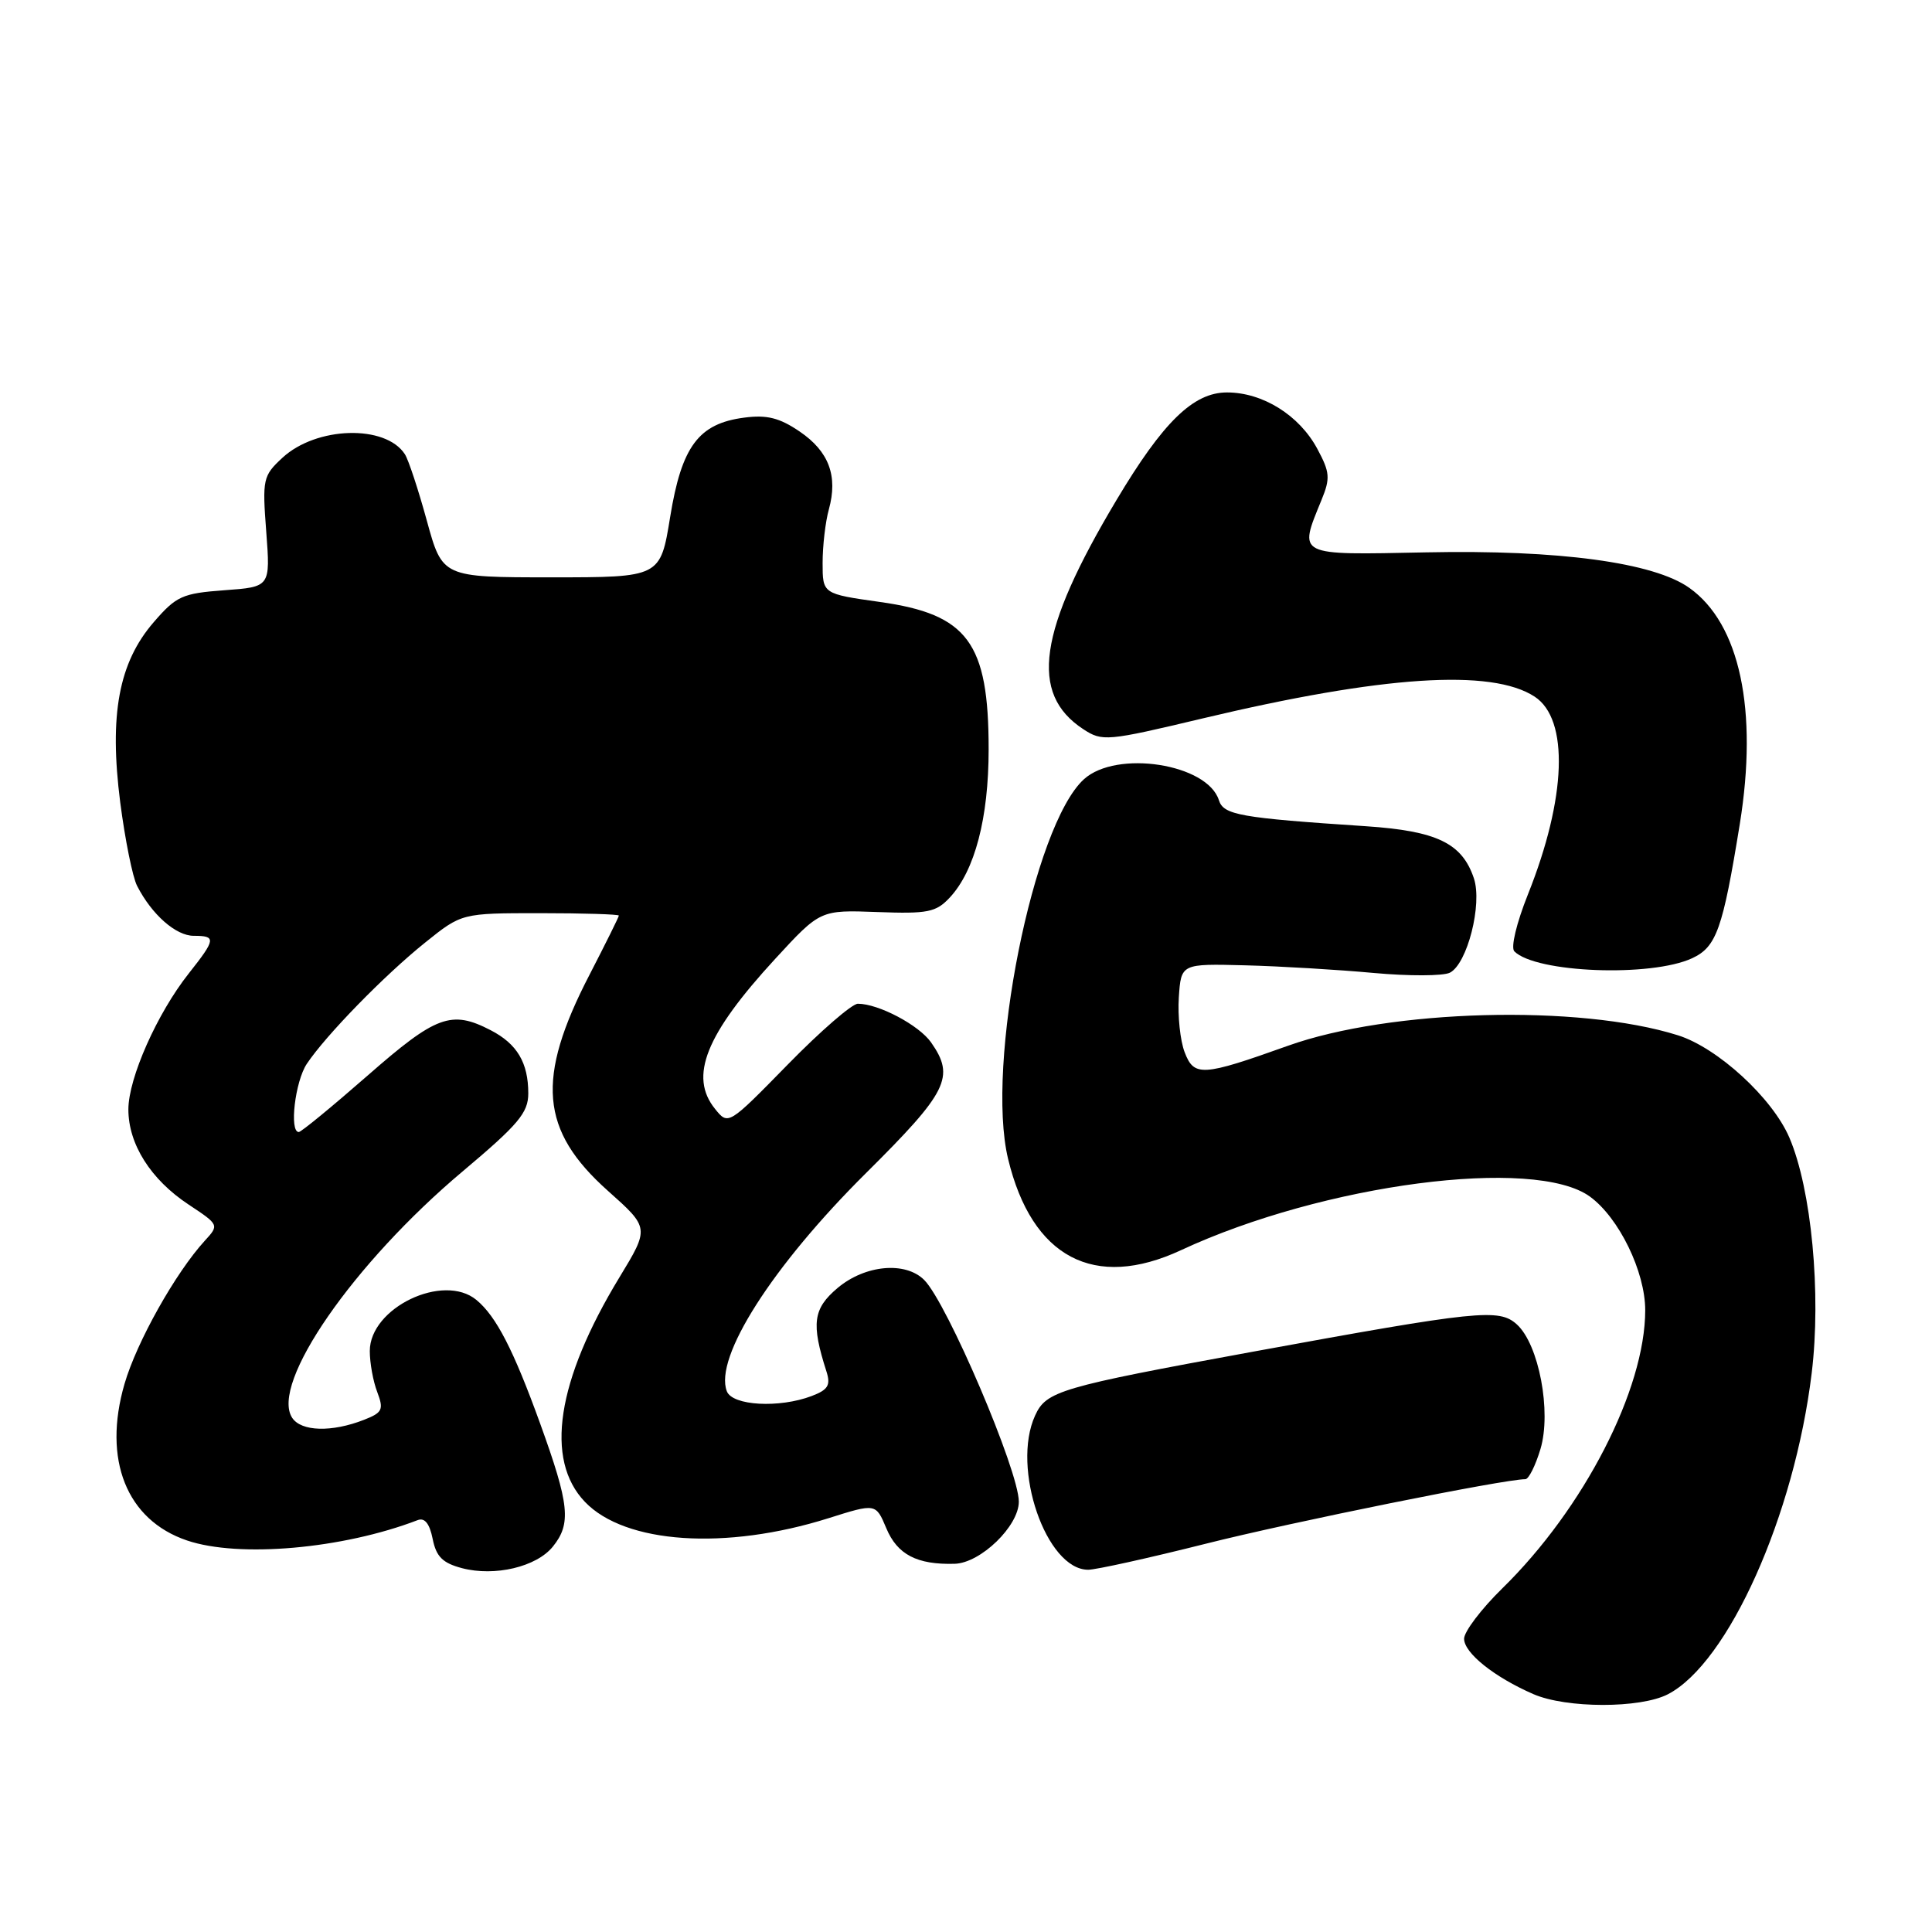 <?xml version="1.0" encoding="UTF-8" standalone="no"?>
<!DOCTYPE svg PUBLIC "-//W3C//DTD SVG 1.1//EN" "http://www.w3.org/Graphics/SVG/1.1/DTD/svg11.dtd" >
<svg xmlns="http://www.w3.org/2000/svg" xmlns:xlink="http://www.w3.org/1999/xlink" version="1.1" viewBox="0 0 256 256">
 <g >
 <path fill="currentColor"
d=" M 221.00 224.50 C 229.01 220.36 237.77 200.79 240.06 181.94 C 241.34 171.40 240.03 157.57 237.10 150.74 C 234.85 145.49 227.60 138.84 222.33 137.18 C 209.25 133.06 184.19 133.73 170.66 138.57 C 159.30 142.63 158.22 142.70 156.97 139.42 C 156.38 137.88 156.04 134.61 156.20 132.16 C 156.50 127.69 156.50 127.69 165.00 127.91 C 169.68 128.03 177.32 128.49 182.00 128.92 C 186.68 129.35 191.22 129.33 192.11 128.89 C 194.42 127.73 196.44 119.82 195.30 116.39 C 193.74 111.72 190.39 110.11 181.00 109.48 C 164.27 108.37 162.13 107.99 161.51 106.03 C 159.98 101.20 147.95 99.33 143.63 103.25 C 136.92 109.33 130.57 141.11 133.58 153.57 C 136.73 166.64 145.01 171.00 156.50 165.65 C 175.35 156.88 203.35 153.22 210.68 158.56 C 214.53 161.37 218.00 168.51 218.00 173.61 C 218.00 184.08 209.88 199.88 199.07 210.46 C 196.28 213.19 194.00 216.20 194.00 217.14 C 194.00 219.03 198.01 222.23 203.18 224.48 C 207.56 226.38 217.34 226.39 221.00 224.50 Z  M 73.25 204.94 C 75.72 201.89 75.46 199.38 71.57 188.62 C 68.03 178.84 65.75 174.42 63.13 172.25 C 58.74 168.62 49.00 173.29 49.00 179.02 C 49.00 180.59 49.44 183.04 49.99 184.46 C 50.87 186.78 50.67 187.18 48.24 188.13 C 43.96 189.81 39.90 189.69 38.71 187.86 C 35.78 183.34 46.83 167.38 61.32 155.20 C 68.69 149.00 70.00 147.45 70.00 144.88 C 70.00 140.81 68.52 138.32 65.02 136.51 C 59.81 133.81 57.79 134.56 48.73 142.50 C 44.02 146.62 39.91 150.00 39.59 150.00 C 38.31 150.00 39.10 143.30 40.65 140.97 C 43.16 137.20 50.94 129.22 56.34 124.89 C 61.18 121.00 61.18 121.00 71.59 121.00 C 77.32 121.00 82.00 121.15 82.00 121.32 C 82.00 121.50 80.25 125.02 78.12 129.15 C 70.98 142.93 71.57 149.78 80.55 157.79 C 86.06 162.70 86.06 162.70 82.07 169.27 C 73.76 182.95 72.15 193.42 77.51 199.01 C 82.83 204.57 96.16 205.46 109.78 201.17 C 116.05 199.19 116.05 199.19 117.44 202.50 C 118.90 205.99 121.50 207.35 126.50 207.21 C 129.94 207.11 135.00 202.21 135.00 198.98 C 135.00 194.90 125.50 172.64 122.46 169.60 C 119.96 167.11 114.63 167.60 110.99 170.66 C 107.73 173.41 107.47 175.37 109.51 181.73 C 110.09 183.55 109.73 184.15 107.55 184.98 C 103.26 186.61 97.04 186.27 96.31 184.35 C 94.59 179.89 102.34 167.76 114.75 155.44 C 125.59 144.68 126.58 142.70 123.37 138.12 C 121.76 135.83 116.41 133.00 113.67 133.00 C 112.90 133.00 108.72 136.62 104.39 141.05 C 96.50 149.11 96.50 149.11 94.75 146.94 C 91.27 142.64 93.49 137.08 102.74 127.03 C 108.69 120.57 108.69 120.57 116.25 120.85 C 122.95 121.10 124.03 120.88 125.85 118.93 C 129.17 115.37 131.00 108.39 131.00 99.29 C 131.00 85.13 128.24 81.39 116.57 79.76 C 109.00 78.69 109.00 78.69 109.00 74.59 C 109.00 72.33 109.37 69.14 109.83 67.49 C 111.05 63.06 109.83 59.81 105.96 57.18 C 103.29 55.36 101.61 54.94 98.60 55.34 C 92.56 56.13 90.32 59.14 88.80 68.50 C 87.50 76.50 87.50 76.50 73.06 76.50 C 58.62 76.50 58.62 76.50 56.56 69.00 C 55.43 64.88 54.12 60.91 53.65 60.19 C 51.09 56.23 41.92 56.49 37.42 60.66 C 34.84 63.05 34.75 63.48 35.28 70.47 C 35.83 77.77 35.83 77.77 29.73 78.21 C 24.16 78.62 23.36 78.98 20.37 82.44 C 15.73 87.80 14.45 94.71 15.93 106.32 C 16.57 111.25 17.57 116.24 18.17 117.39 C 20.12 121.20 23.31 124.00 25.67 124.00 C 28.67 124.00 28.61 124.44 25.01 128.99 C 20.83 134.27 17.02 142.84 17.01 147.00 C 17.01 151.61 19.97 156.29 24.99 159.61 C 29.04 162.29 29.05 162.32 27.14 164.40 C 23.26 168.64 18.11 177.82 16.50 183.37 C 13.58 193.41 16.77 201.41 24.78 204.12 C 31.66 206.45 45.40 205.24 55.33 201.43 C 56.27 201.06 56.92 201.87 57.33 203.91 C 57.80 206.27 58.65 207.11 61.22 207.79 C 65.56 208.93 71.08 207.62 73.25 204.94 Z  M 159.78 204.55 C 171.20 201.67 199.30 196.00 202.12 196.00 C 202.56 196.00 203.46 194.20 204.12 192.00 C 205.60 187.05 203.91 178.14 200.99 175.49 C 198.63 173.35 195.88 173.64 166.00 179.11 C 140.36 183.81 138.63 184.32 137.15 187.58 C 133.98 194.52 138.63 208.00 144.19 208.00 C 145.22 208.00 152.23 206.45 159.78 204.55 Z  M 224.22 126.97 C 227.44 125.47 228.27 123.14 230.53 109.20 C 232.97 94.09 230.54 82.65 223.85 77.90 C 219.13 74.53 206.56 72.83 189.00 73.19 C 171.66 73.54 172.05 73.74 175.11 66.24 C 176.29 63.37 176.22 62.57 174.55 59.47 C 172.16 55.02 167.32 52.00 162.58 52.00 C 158.13 52.00 154.12 55.90 147.94 66.26 C 137.55 83.65 136.36 91.91 143.54 96.62 C 146.06 98.27 146.66 98.22 159.33 95.20 C 183.20 89.52 197.64 88.57 203.35 92.31 C 207.93 95.31 207.57 105.73 202.46 118.51 C 200.94 122.32 200.16 125.56 200.66 126.06 C 203.51 128.91 218.77 129.50 224.22 126.97 Z "/>
</g>
</svg>